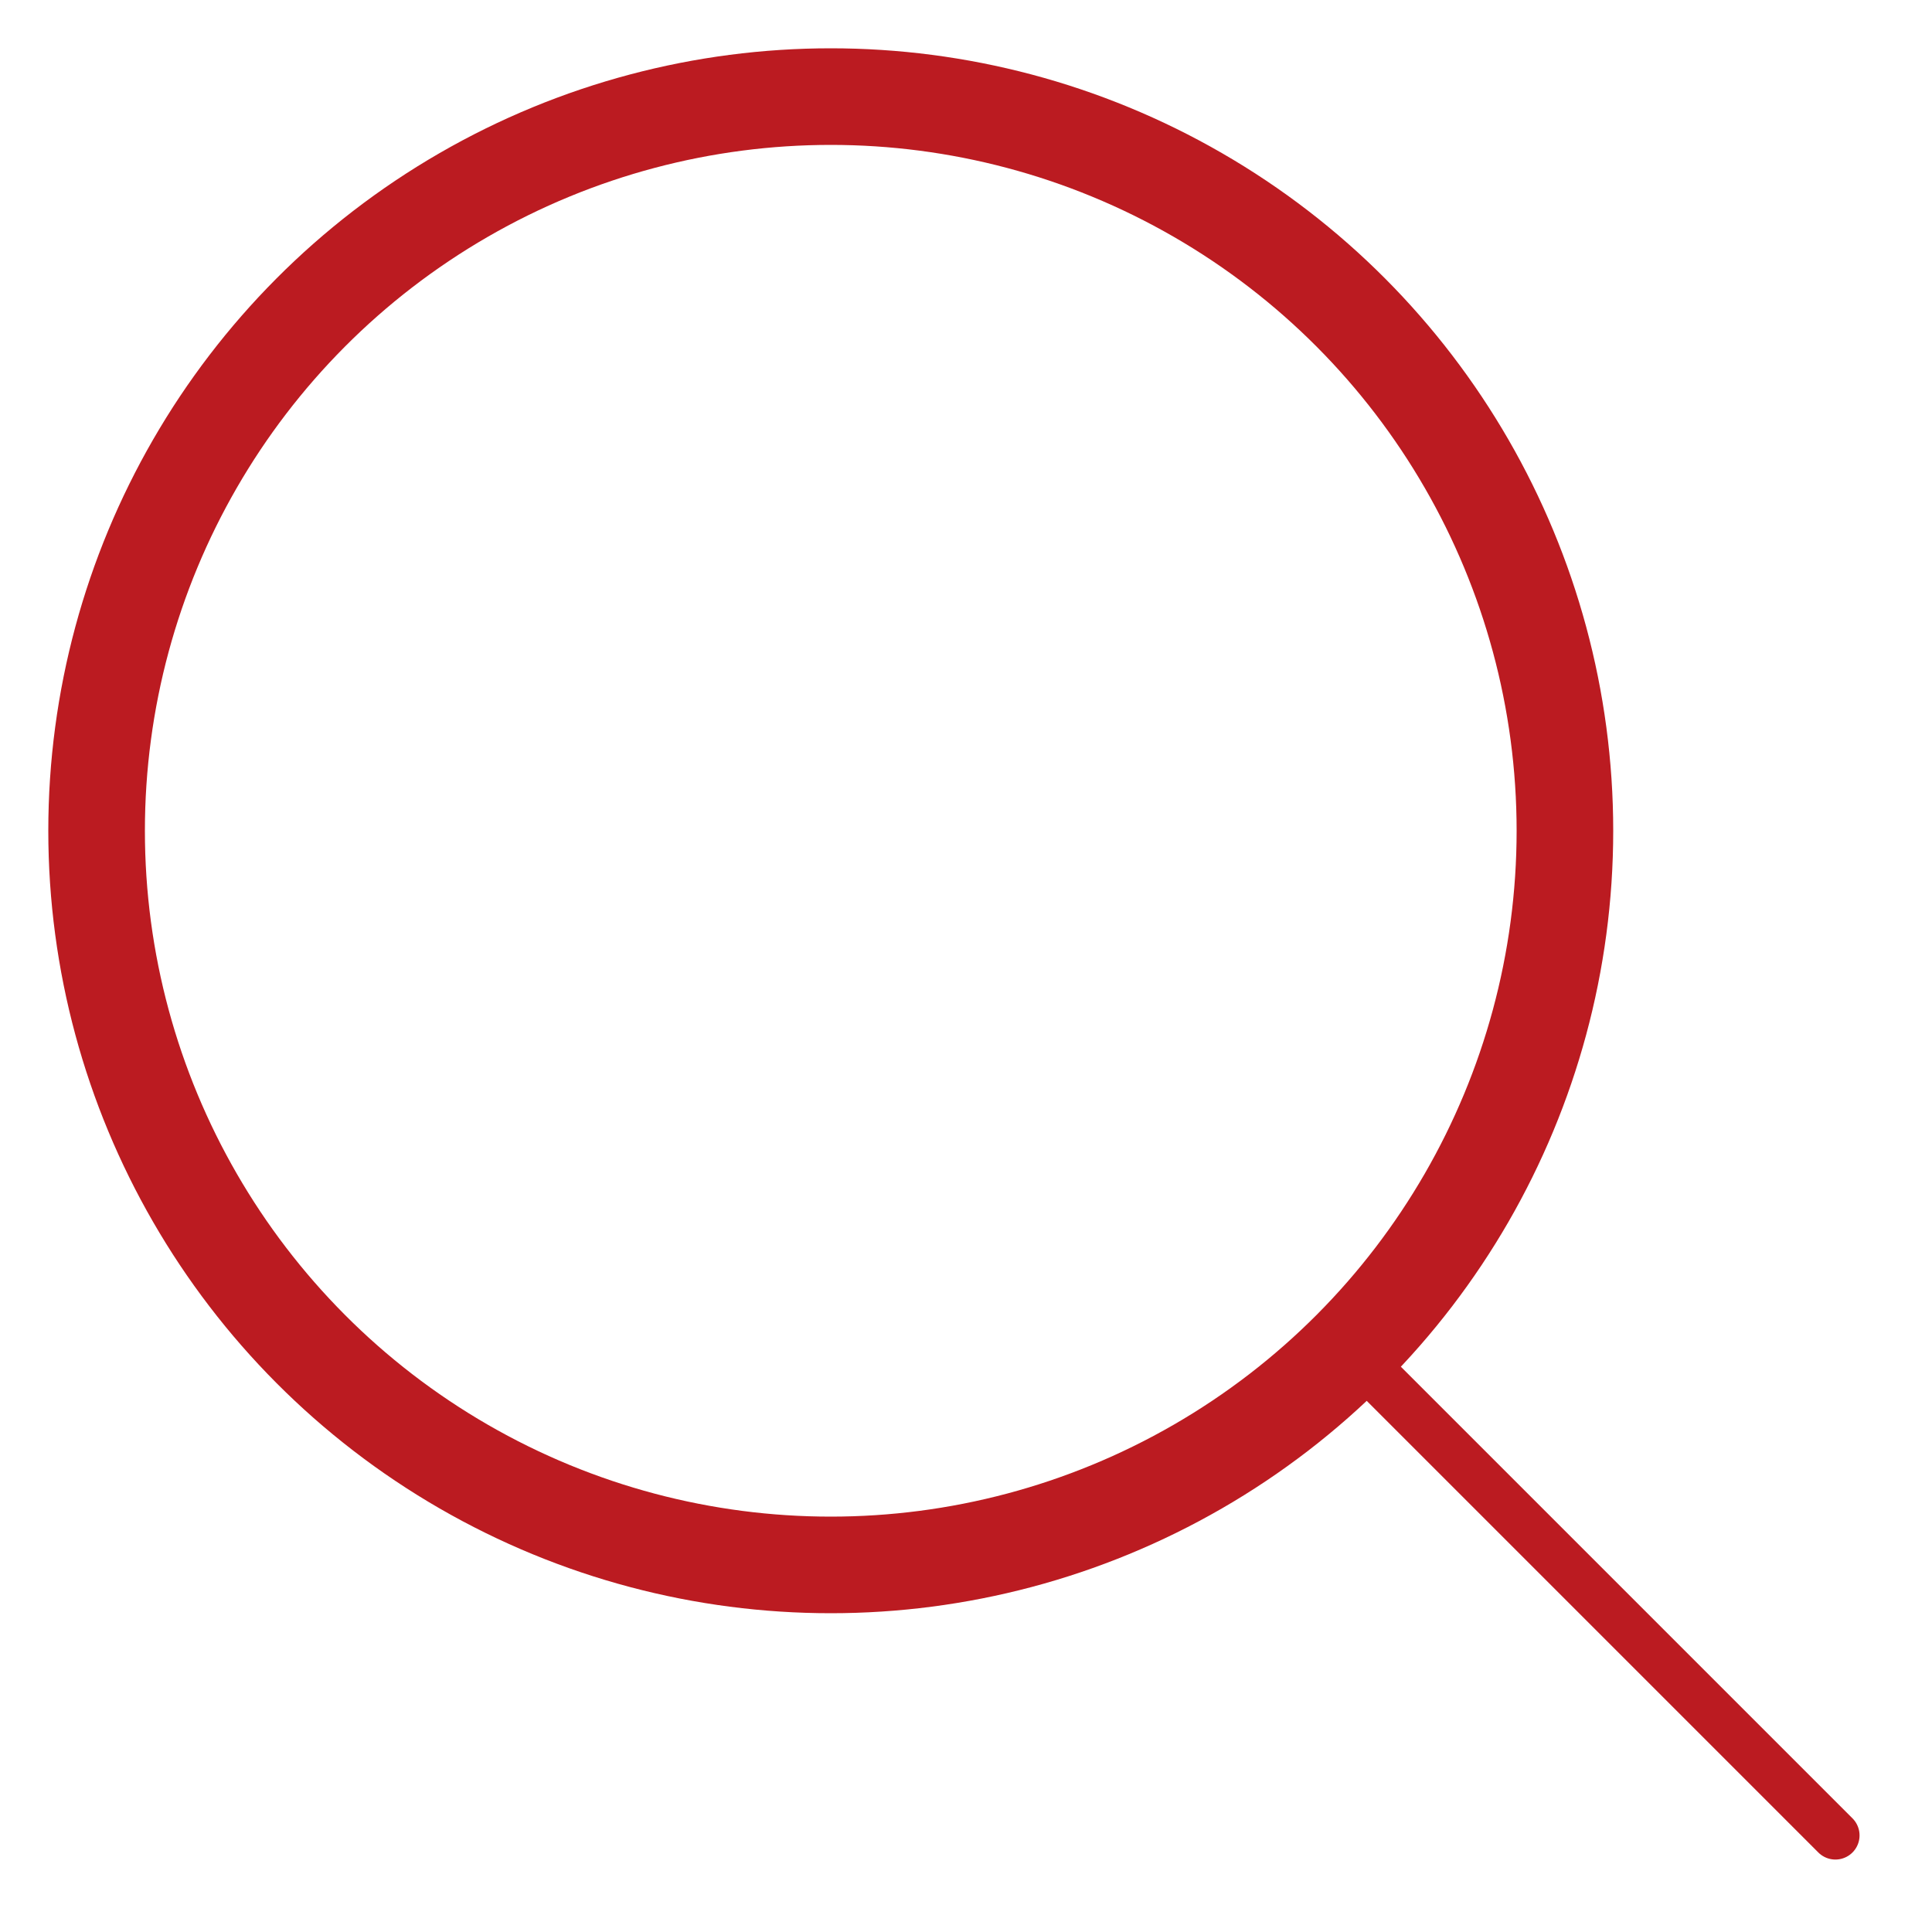 <?xml version="1.0" encoding="utf-8"?>
<!-- Generator: Adobe Illustrator 24.1.2, SVG Export Plug-In . SVG Version: 6.00 Build 0)  -->
<svg version="1.1" id="圖層_1" xmlns="http://www.w3.org/2000/svg" xmlns:xlink="http://www.w3.org/1999/xlink" x="0px" y="0px"
	 viewBox="0 0 40 40" style="enable-background:new 0 0 40 40;" xml:space="preserve">
<style type="text/css">
	.st0{fill:none;stroke:#BB1B21;stroke-width:2;stroke-linecap:round;stroke-miterlimit:10;}
	.st1{fill:none;stroke:#BB1B21;stroke-linecap:round;stroke-miterlimit:10;}
</style>
<g>
	<circle class="st0" cx="17.2" cy="17.2" r="15.2"/>
	<line class="st1" x1="38" y1="38" x2="28.1" y2="28.1"/>
</g>
</svg>
